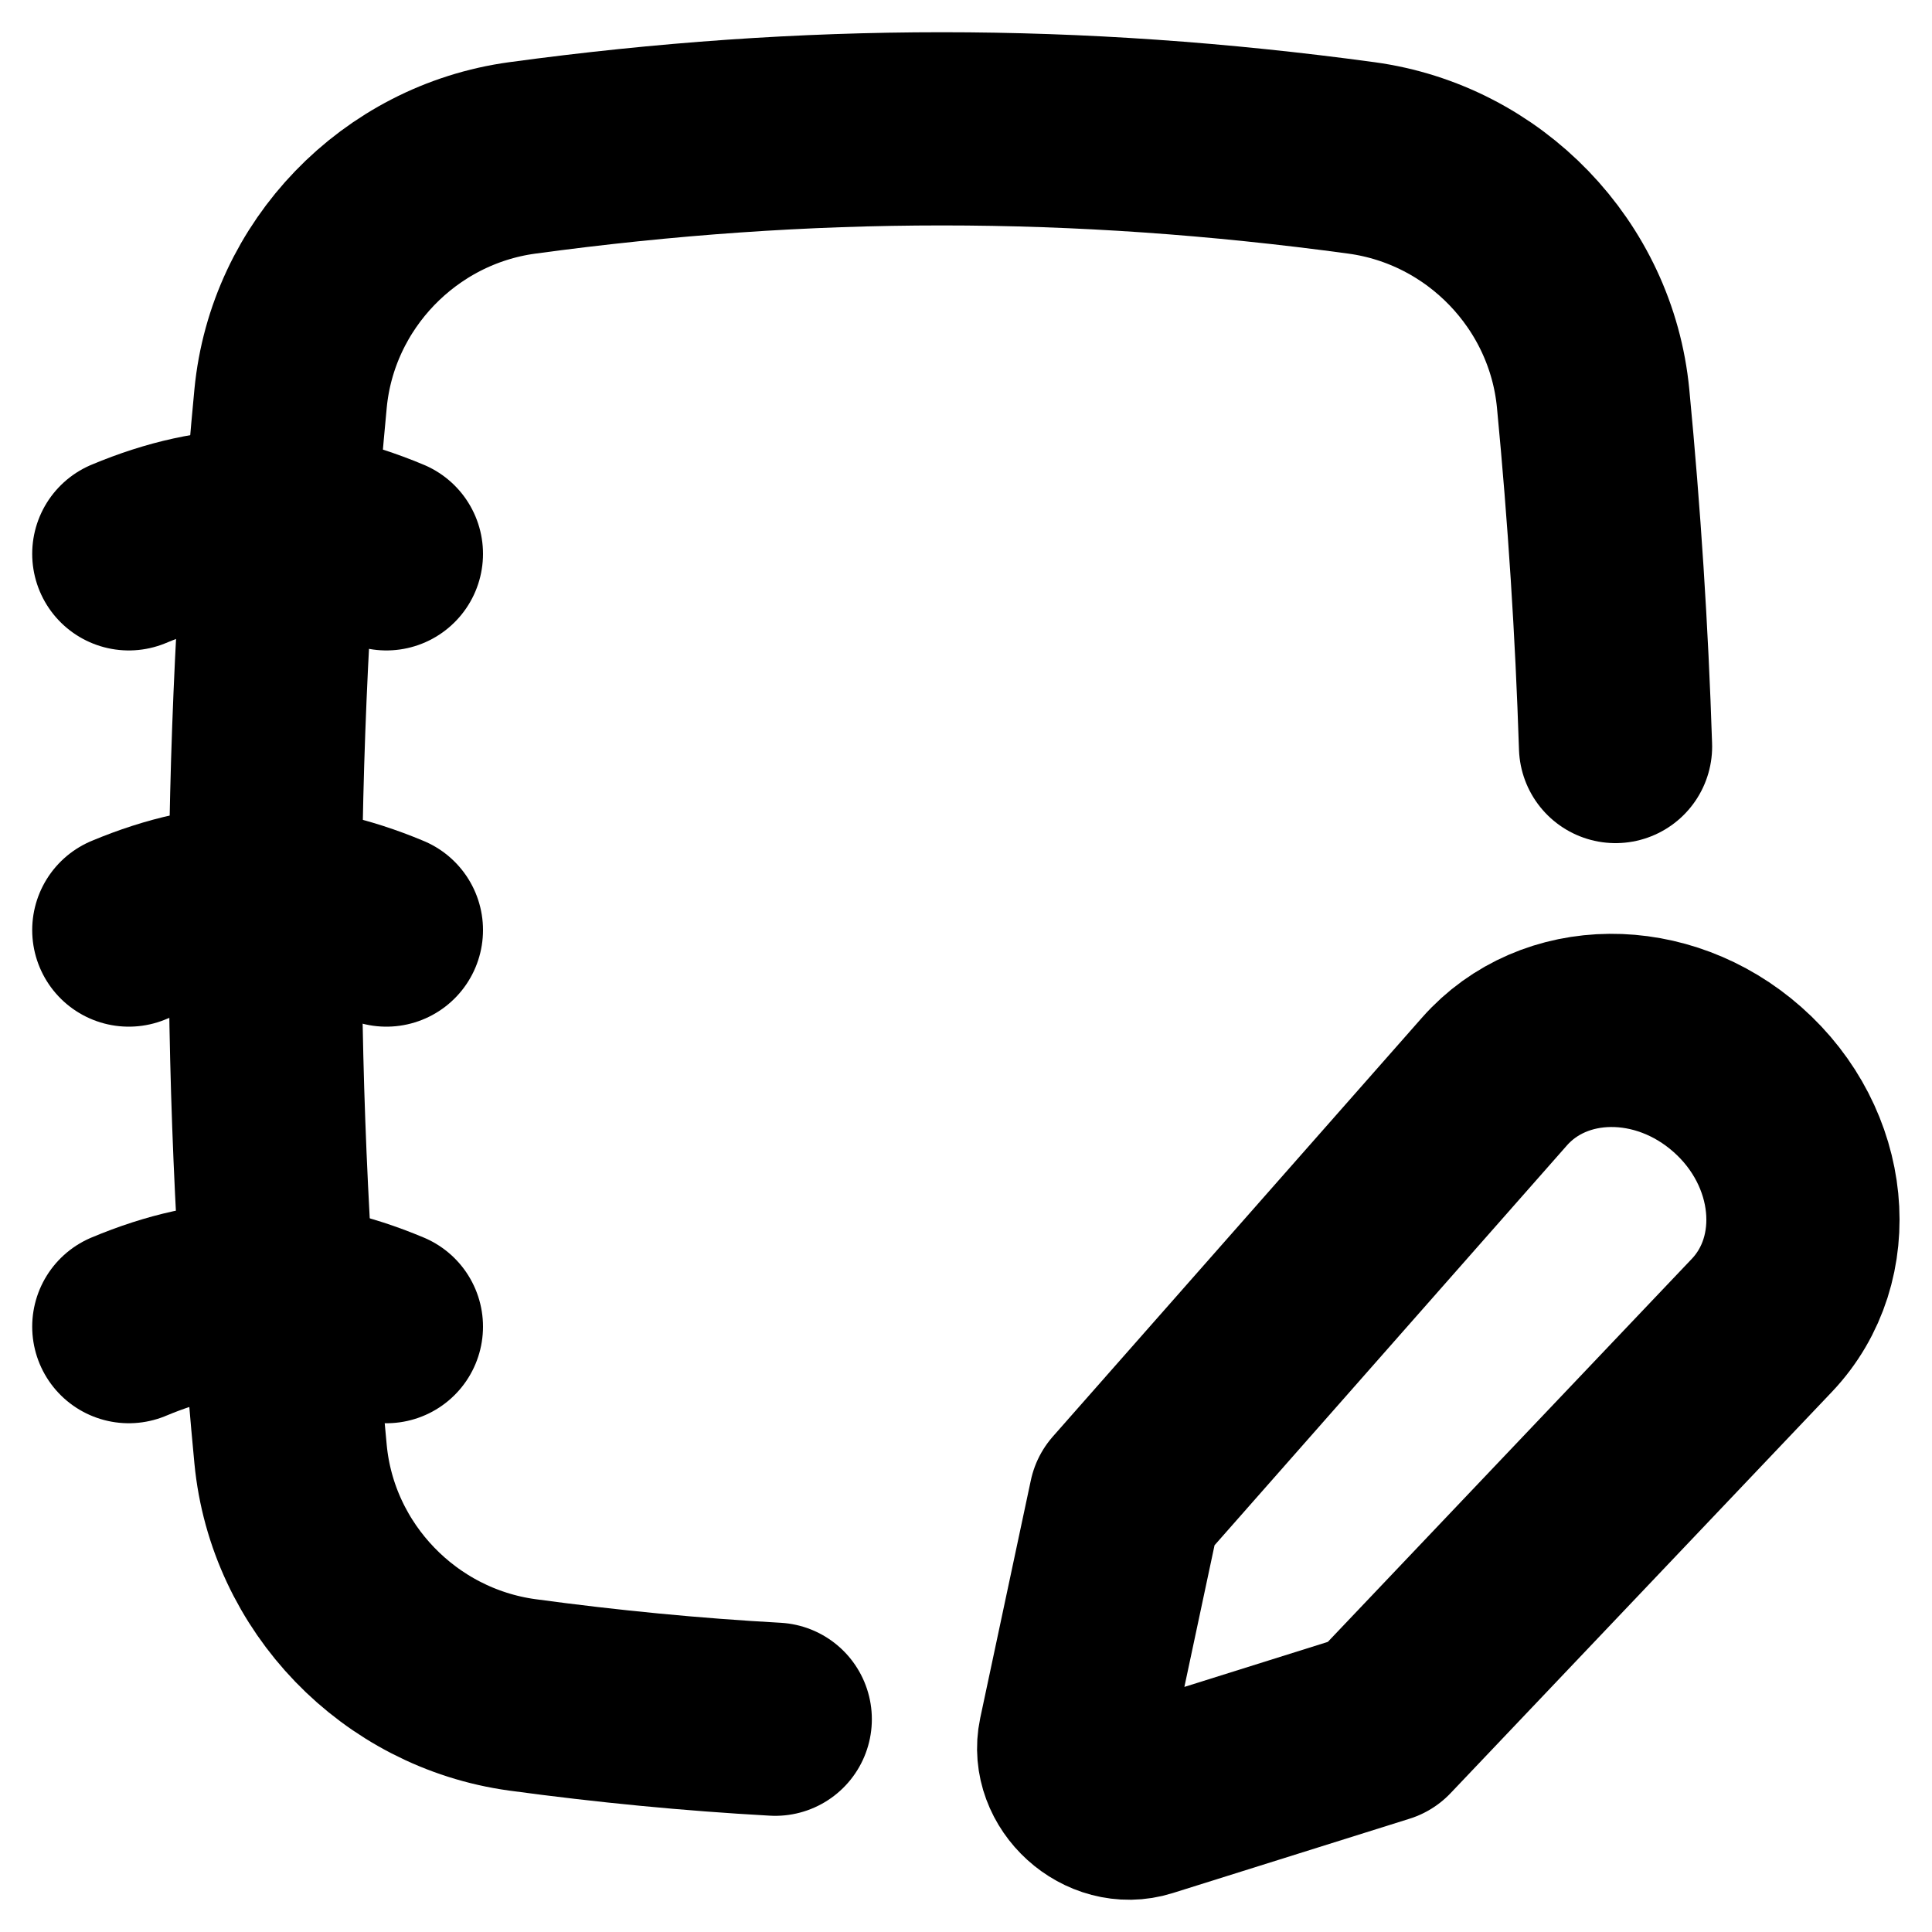 <svg width="15" height="15" viewBox="0 0 15 15" fill="none" xmlns="http://www.w3.org/2000/svg">
<path d="M12.543 5.796C12.514 4.901 12.456 4.002 12.369 3.094C12.277 2.134 11.525 1.356 10.57 1.226C8.356 0.925 6.269 0.925 4.055 1.226C3.1 1.356 2.348 2.134 2.256 3.094C1.993 5.858 1.993 8.527 2.256 11.291C2.348 12.251 3.1 13.028 4.055 13.159C4.719 13.249 5.371 13.312 6.019 13.348" stroke="black" stroke-width="1.5" stroke-linecap="round" stroke-linejoin="round"/>
<path d="M1 4.3C1.693 4.01 2.307 4.01 3 4.3" stroke="black" stroke-width="1.5" stroke-linecap="round" stroke-linejoin="round"/>
<path d="M1 10.3C1.693 10.009 2.307 10.009 3 10.3" stroke="black" stroke-width="1.5" stroke-linecap="round" stroke-linejoin="round"/>
<path d="M1 7.221C1.693 6.931 2.307 6.931 3 7.221" stroke="black" stroke-width="1.5" stroke-linecap="round" stroke-linejoin="round"/>
<path d="M11.603 8.397L8.737 11.649L8.344 13.495C8.281 13.793 8.591 14.074 8.881 13.982L10.719 13.405L13.679 10.29C14.17 9.773 14.085 8.907 13.489 8.381C12.908 7.867 12.064 7.874 11.603 8.397Z" stroke="black" stroke-width="1.5" stroke-linecap="round" stroke-linejoin="round"/>
</svg>
